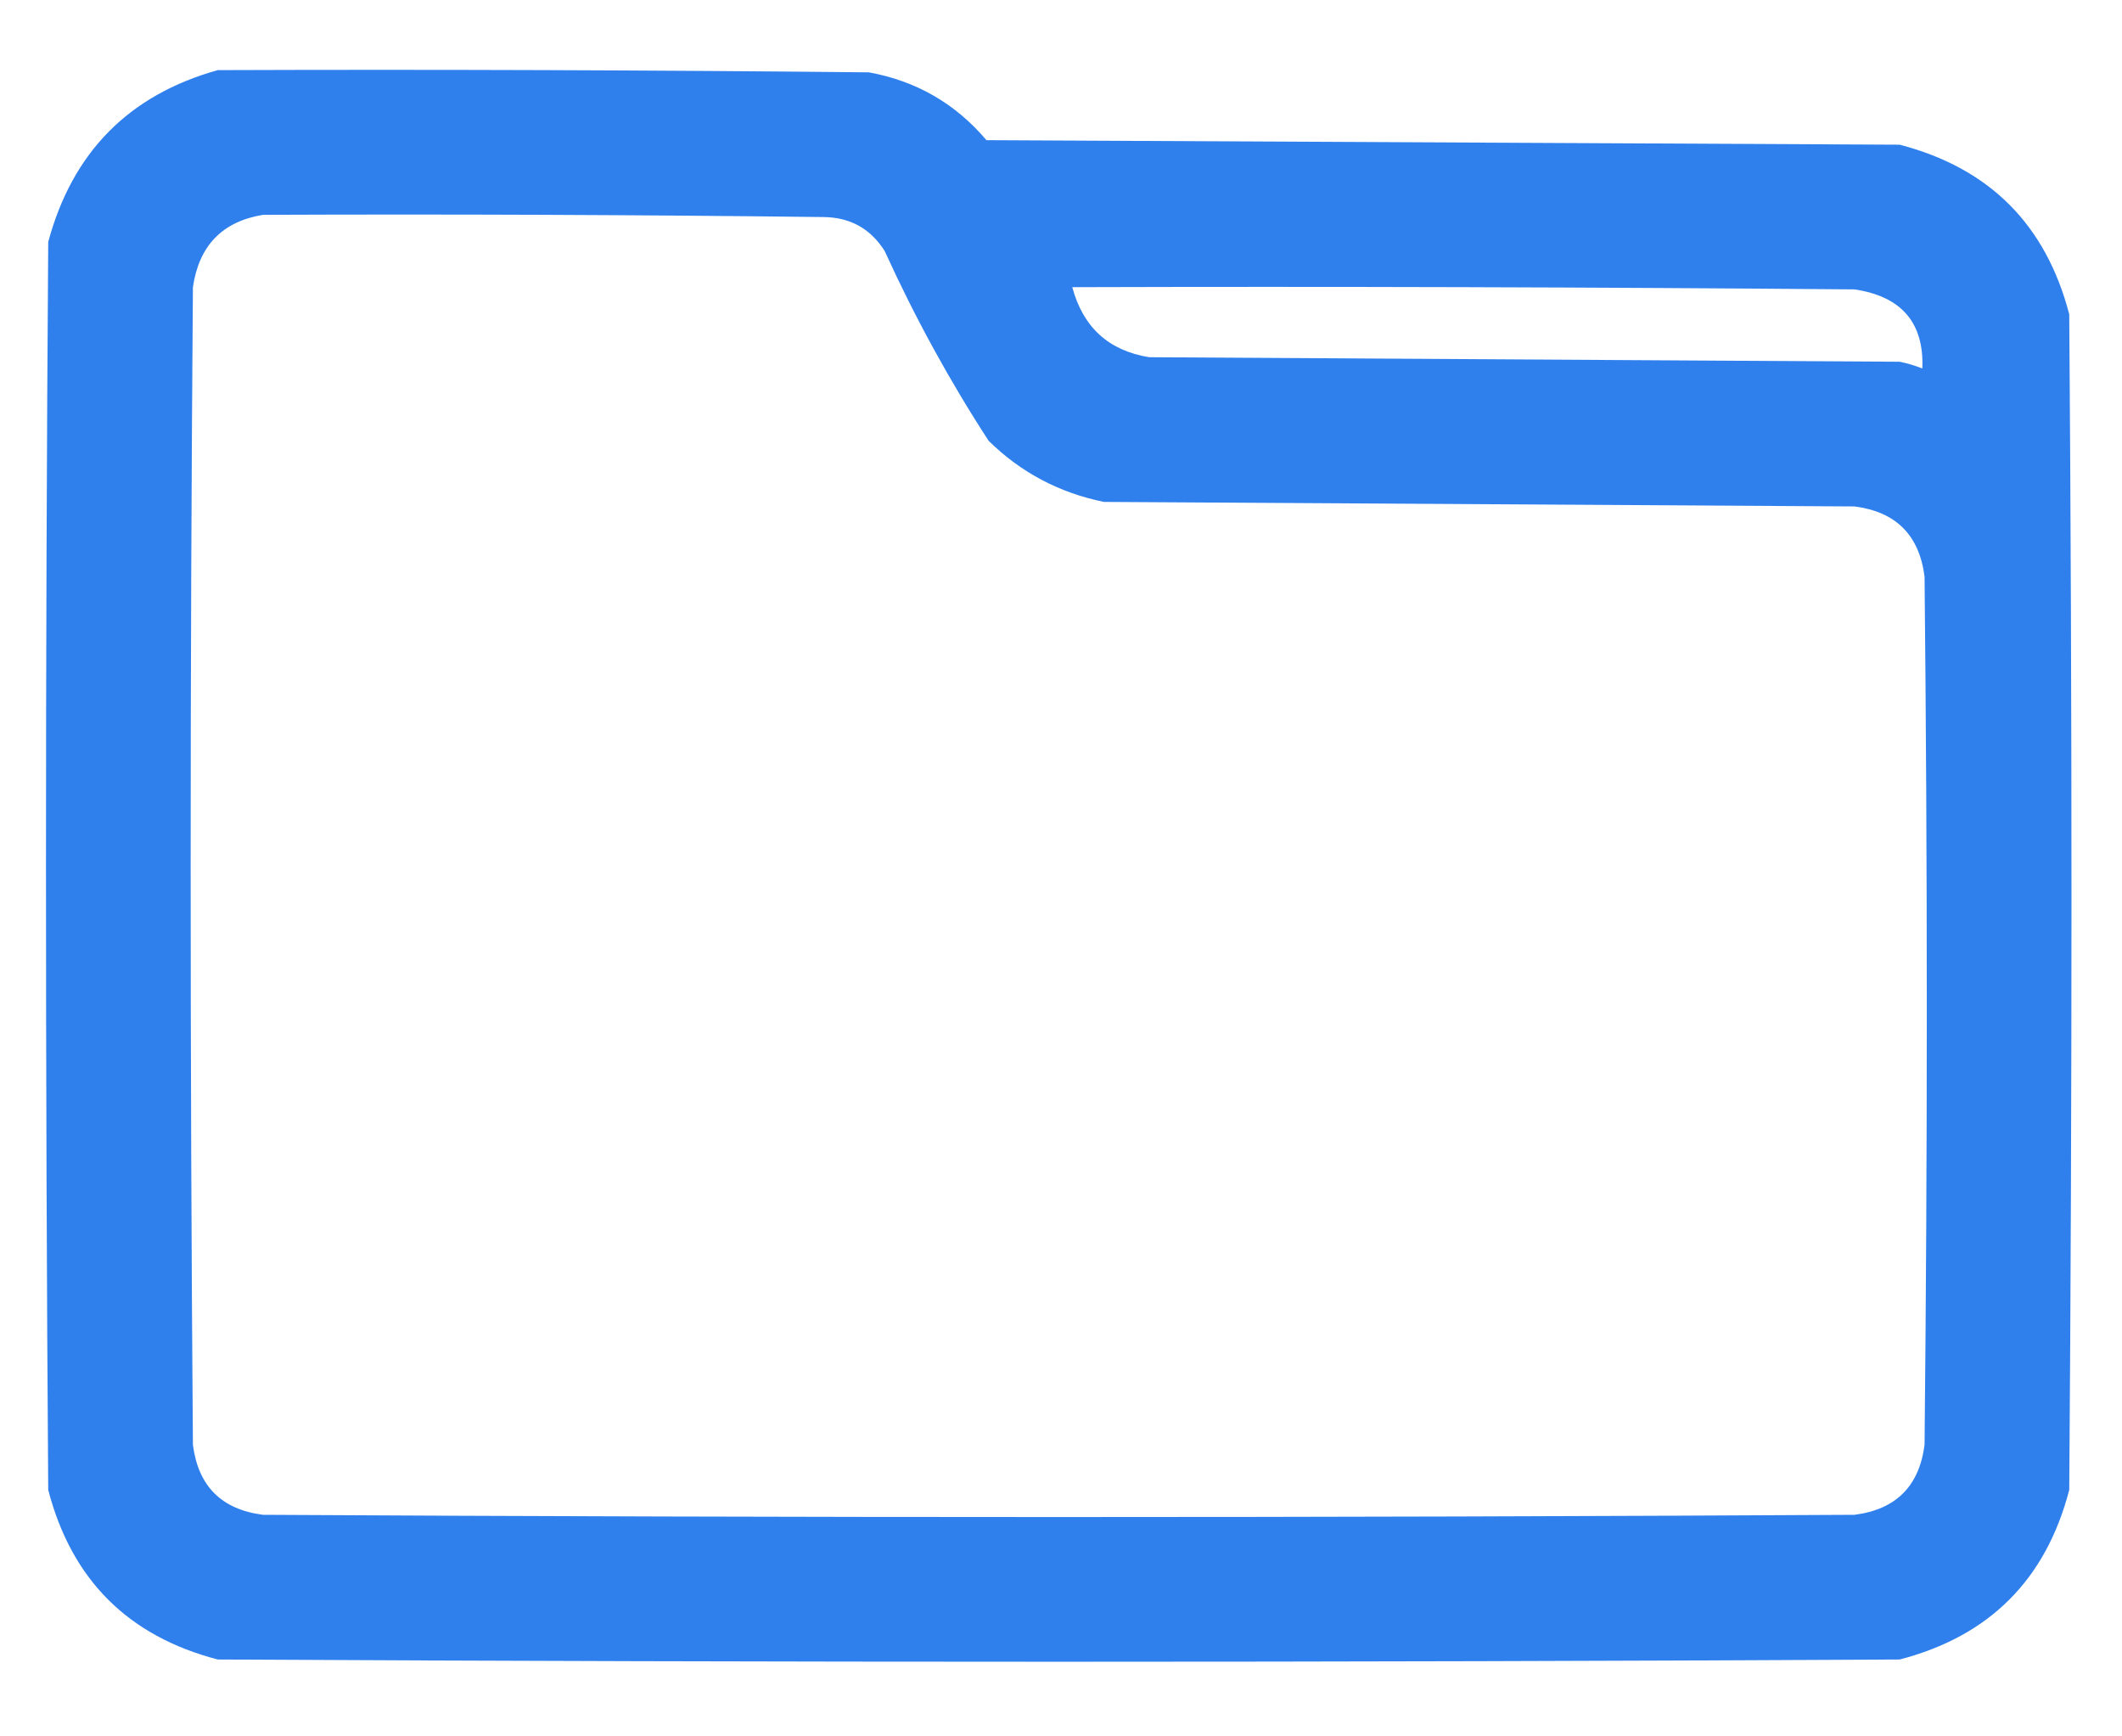 <svg width="22" height="18" viewBox="0 0 22 18" fill="none" xmlns="http://www.w3.org/2000/svg">
<path opacity="0.993" fill-rule="evenodd" clip-rule="evenodd" d="M2.258 0.727C4.508 0.719 6.758 0.727 9.008 0.75C9.499 0.839 9.906 1.074 10.227 1.453C13.383 1.469 16.539 1.484 19.695 1.5C20.625 1.742 21.211 2.328 21.453 3.258C21.484 7.32 21.484 11.383 21.453 15.445C21.211 16.375 20.625 16.961 19.695 17.203C13.883 17.234 8.07 17.234 2.258 17.203C1.328 16.961 0.742 16.375 0.5 15.445C0.469 11.133 0.469 6.82 0.5 2.508C0.751 1.577 1.337 0.984 2.258 0.727ZM2.727 2.227C4.664 2.219 6.602 2.227 8.539 2.25C8.814 2.253 9.025 2.37 9.172 2.602C9.484 3.288 9.843 3.944 10.25 4.57C10.584 4.898 10.983 5.109 11.445 5.203C14.039 5.219 16.633 5.234 19.227 5.25C19.656 5.305 19.898 5.547 19.953 5.977C19.984 8.977 19.984 11.977 19.953 14.977C19.898 15.406 19.656 15.648 19.227 15.703C13.727 15.734 8.227 15.734 2.727 15.703C2.297 15.648 2.055 15.406 2 14.977C1.969 10.977 1.969 6.977 2 2.977C2.063 2.546 2.305 2.296 2.727 2.227ZM11.117 2.977C13.82 2.969 16.523 2.977 19.227 3C19.714 3.073 19.949 3.346 19.93 3.82C19.854 3.79 19.776 3.766 19.695 3.75C17.102 3.734 14.508 3.719 11.914 3.703C11.494 3.635 11.228 3.392 11.117 2.977Z" fill="#2F80ED"/>
</svg>
